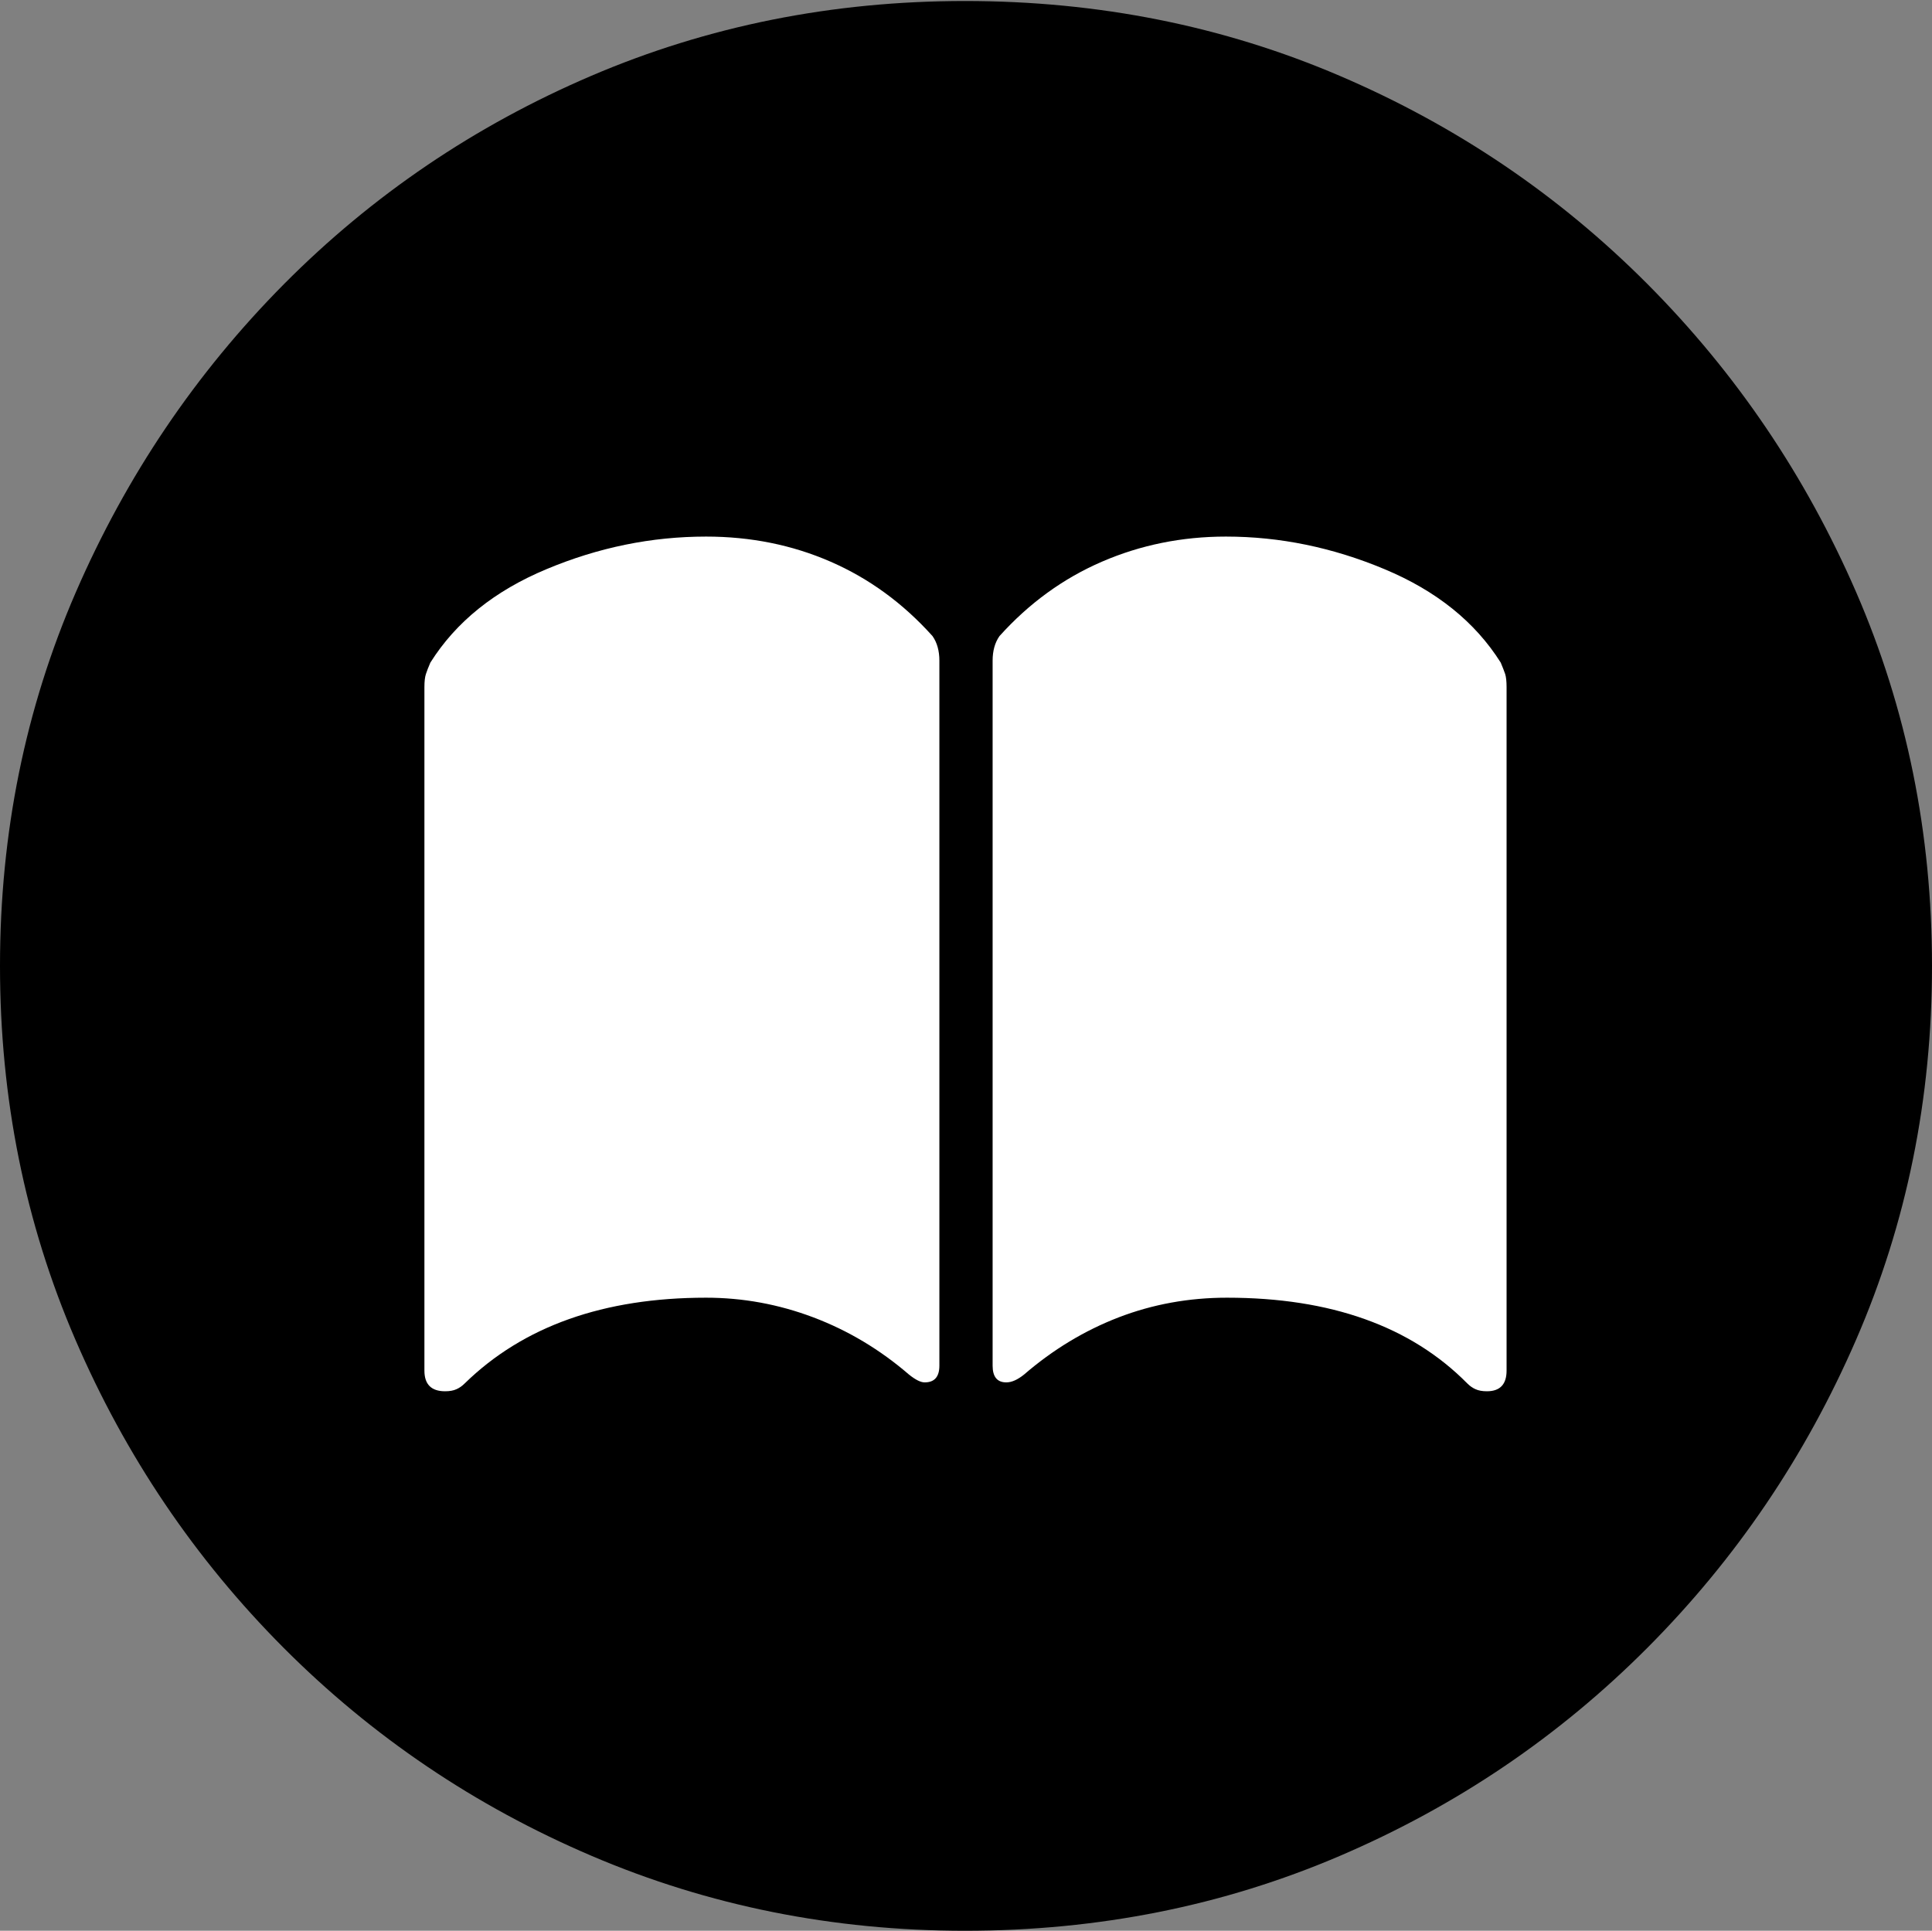 <?xml version="1.0" encoding="UTF-8"?>
<!--Generator: Apple Native CoreSVG 175-->
<!DOCTYPE svg
PUBLIC "-//W3C//DTD SVG 1.1//EN"
       "http://www.w3.org/Graphics/SVG/1.1/DTD/svg11.dtd">
<svg version="1.1" xmlns="http://www.w3.org/2000/svg" xmlns:xlink="http://www.w3.org/1999/xlink" width="19.16" height="19.15">
 <rect width="100%" height="100%" fill="#808080" stroke="none"/>
 <g>
  <rect height="19.15" opacity="0" width="19.16" x="0" y="0"/>
  <path d="M9.57 19.15Q11.553 19.15 13.286 18.408Q15.02 17.666 16.338 16.343Q17.656 15.02 18.408 13.286Q19.16 11.553 19.16 9.58Q19.16 7.607 18.408 5.874Q17.656 4.141 16.338 2.817Q15.02 1.494 13.286 0.752Q11.553 0.01 9.57 0.01Q7.598 0.01 5.864 0.752Q4.131 1.494 2.817 2.817Q1.504 4.141 0.752 5.874Q0 7.607 0 9.58Q0 11.553 0.747 13.286Q1.494 15.02 2.812 16.343Q4.131 17.666 5.869 18.408Q7.607 19.15 9.57 19.15Z" fill="#000000"/>
  <path d="M7.002 5.322Q7.666 5.322 8.237 5.571Q8.809 5.82 9.248 6.309Q9.316 6.406 9.316 6.553L9.316 13.545Q9.316 13.711 9.17 13.711Q9.111 13.711 9.014 13.633Q8.584 13.262 8.066 13.066Q7.549 12.871 7.002 12.871Q5.479 12.871 4.609 13.721Q4.57 13.76 4.526 13.779Q4.482 13.799 4.414 13.799Q4.209 13.799 4.209 13.594L4.209 6.816Q4.209 6.729 4.224 6.685Q4.238 6.641 4.268 6.572Q4.648 5.967 5.42 5.645Q6.191 5.322 7.002 5.322ZM12.158 5.322Q12.959 5.322 13.73 5.645Q14.502 5.967 14.883 6.572Q14.912 6.641 14.927 6.685Q14.941 6.729 14.941 6.816L14.941 13.594Q14.941 13.799 14.746 13.799Q14.678 13.799 14.634 13.779Q14.59 13.76 14.551 13.721Q13.711 12.871 12.168 12.871Q11.602 12.871 11.094 13.066Q10.586 13.262 10.156 13.633Q10.059 13.711 9.98 13.711Q9.844 13.711 9.844 13.545L9.844 6.553Q9.844 6.406 9.912 6.309Q10.352 5.82 10.928 5.571Q11.504 5.322 12.158 5.322Z" fill="#ffffff"/>
 </g>
</svg>
